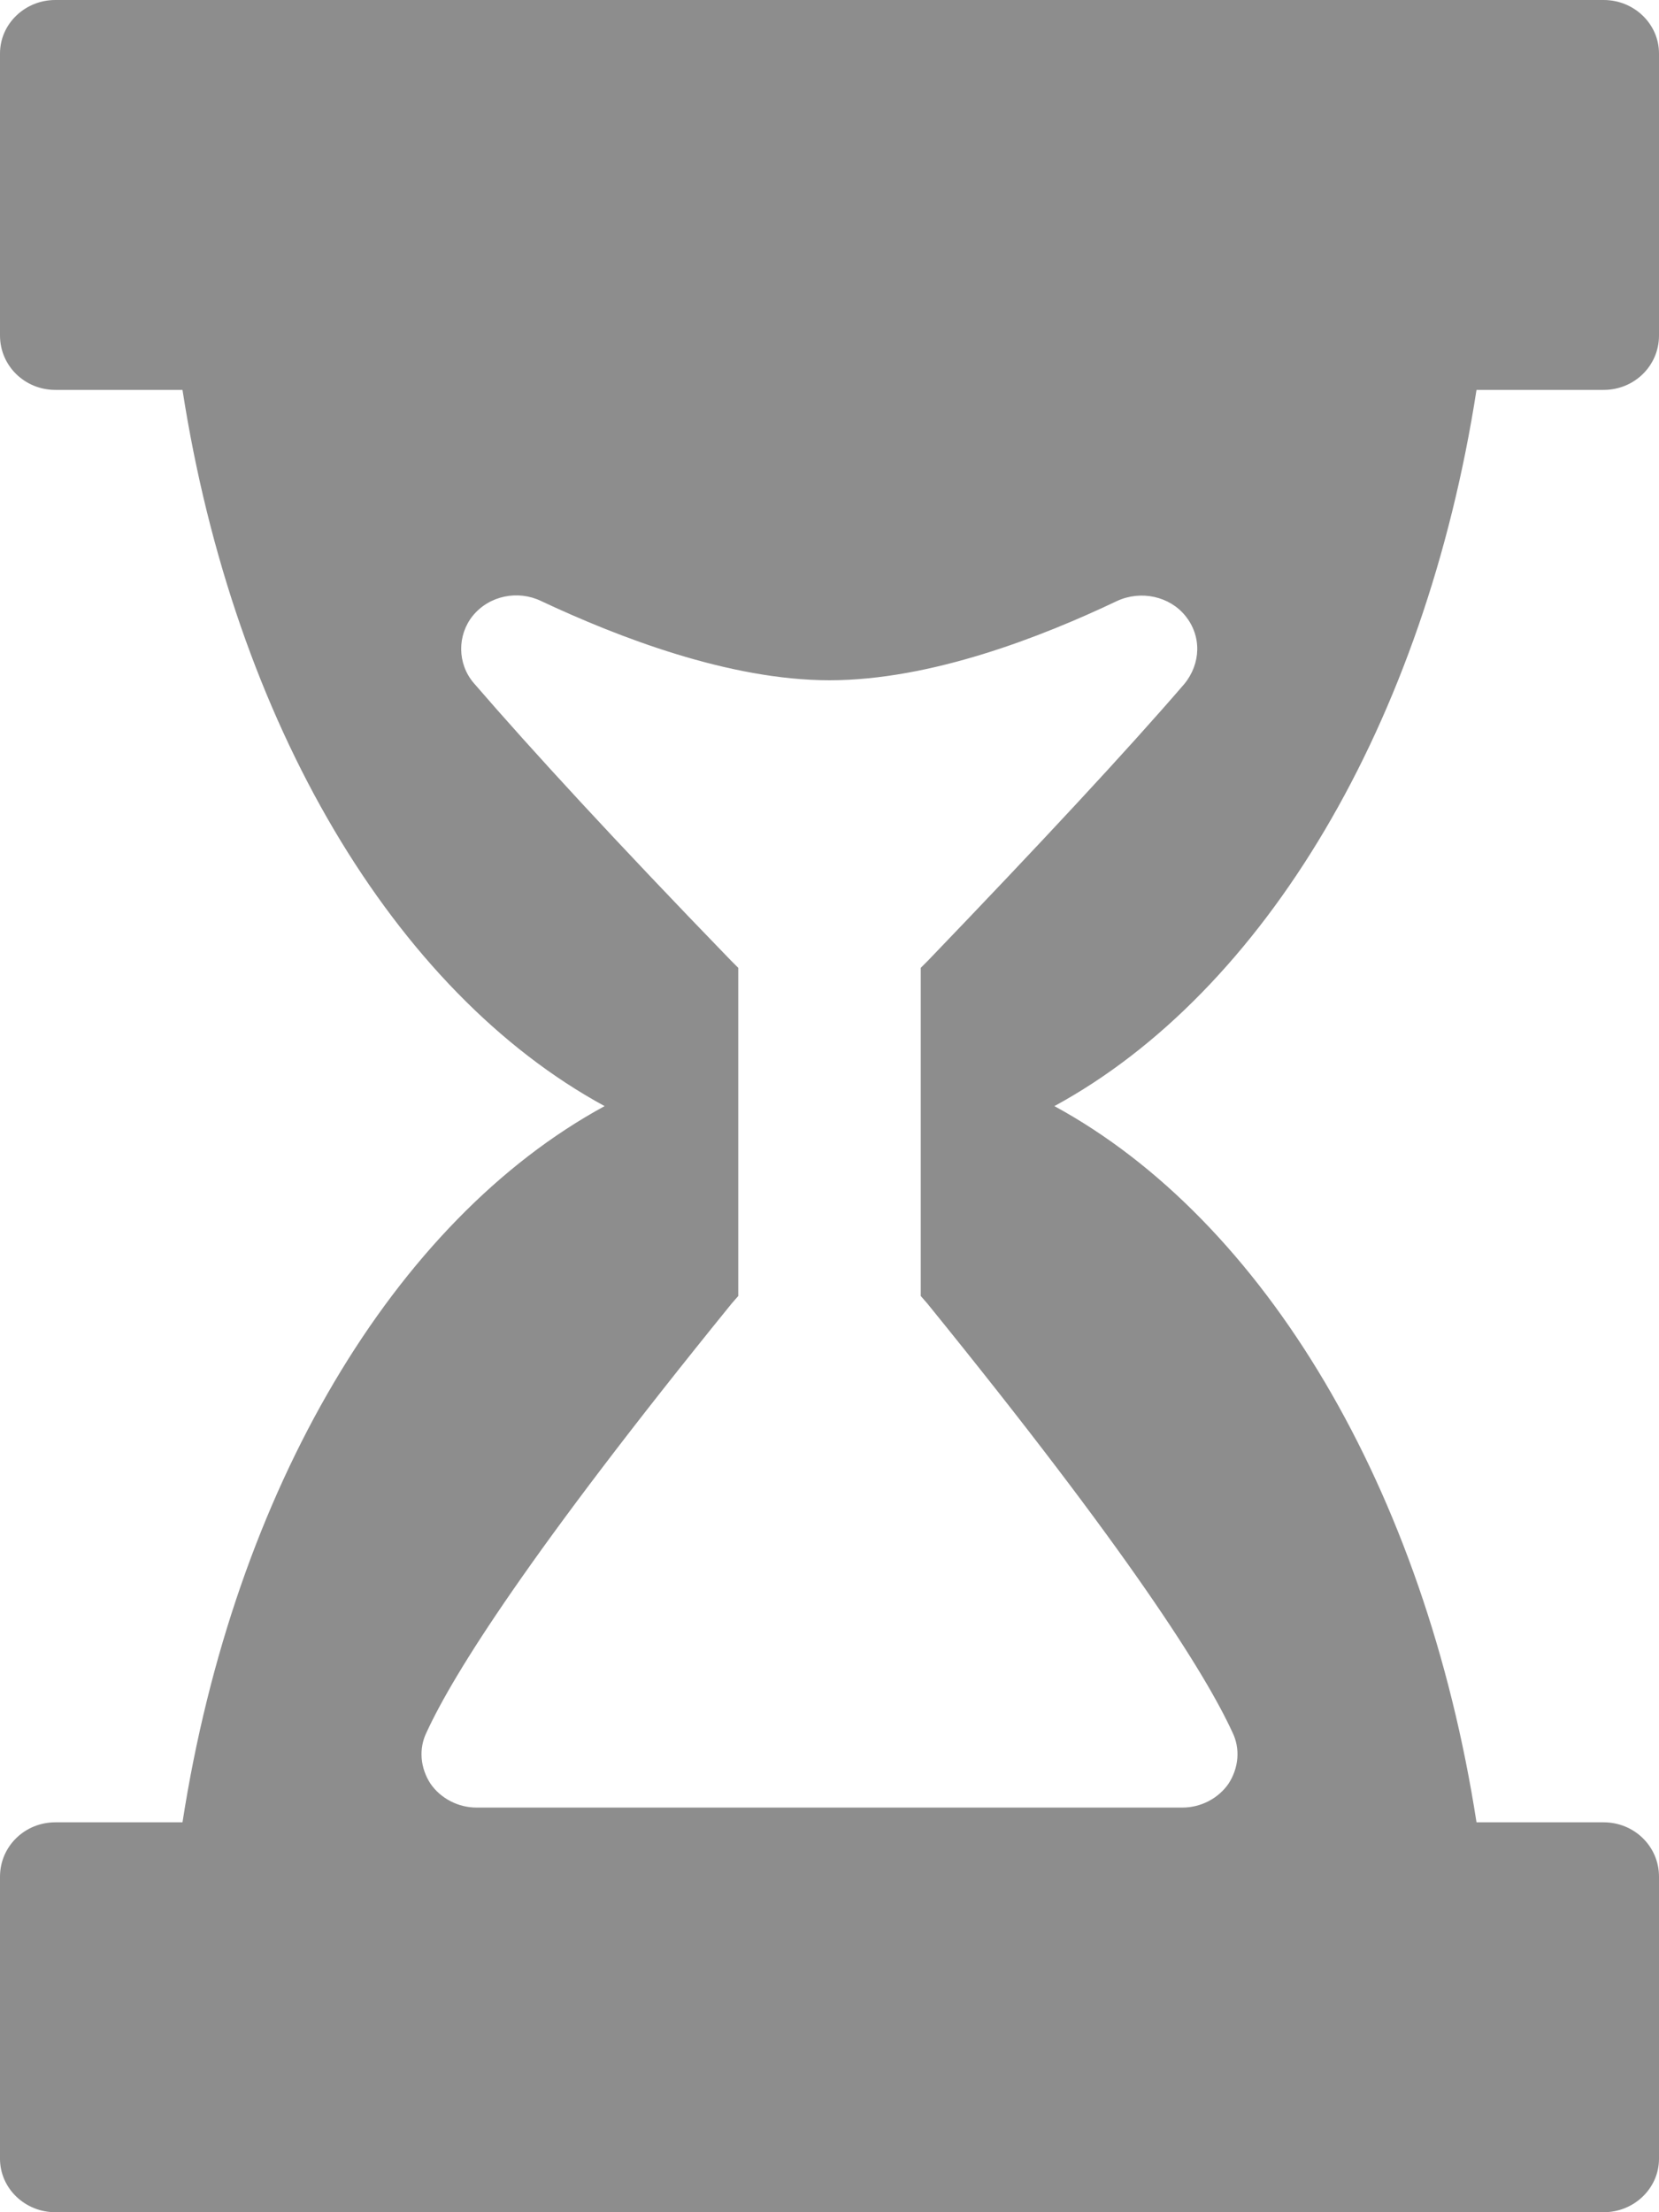 <?xml version="1.0" encoding="utf-8"?>
<svg xmlns="http://www.w3.org/2000/svg"
	xmlns:xlink="http://www.w3.org/1999/xlink"
	width="18px" height="24px">
<path opacity="0.60" fill="rgb(65,65,65)" fill-rule="evenodd" d="M 16.02 4.23C 16.02 4.23 17.4 4.23 17.4 4.23 17.73 4.23 18 3.97 18 3.64 18 3.64 18 0.58 18 0.58 18 0.26 17.73-0 17.4-0 17.4-0 0.6-0 0.6-0 0.27-0-0 0.26-0 0.58-0 0.58-0 3.64-0 3.64-0 3.97 0.27 4.23 0.6 4.23 0.6 4.23 1.98 4.23 1.98 4.23 2.54 7.84 4.28 10.76 6.56 12 4.28 13.24 2.54 16.16 1.98 19.77 1.98 19.77 0.6 19.77 0.6 19.77 0.27 19.77-0 20.03-0 20.36-0 20.36-0 23.42-0 23.42-0 23.74 0.27 24 0.6 24 0.6 24 17.4 24 17.4 24 17.73 24 18 23.74 18 23.42 18 23.42 18 20.36 18 20.36 18 20.03 17.73 19.77 17.4 19.77 17.4 19.77 16.02 19.77 16.02 19.77 15.46 16.16 13.72 13.24 11.44 12 13.72 10.76 15.46 7.84 16.02 4.23ZM 10.06 14.14C 12.26 16.85 13.08 18.16 13.37 18.79 13.46 18.97 13.44 19.18 13.33 19.35 13.22 19.51 13.03 19.61 12.83 19.61 12.83 19.61 5.17 19.61 5.17 19.61 4.97 19.61 4.78 19.51 4.67 19.35 4.56 19.18 4.54 18.97 4.63 18.79 4.92 18.16 5.74 16.85 7.94 14.14 7.94 14.14 8.01 14.06 8.01 14.06 8.01 14.06 8.01 10.5 8.01 10.5 8.01 10.5 7.93 10.42 7.93 10.42 6.7 9.15 5.77 8.14 5.14 7.41 4.96 7.2 4.96 6.89 5.13 6.68 5.31 6.46 5.62 6.4 5.87 6.52 6.7 6.91 7.91 7.38 9 7.38 10.1 7.38 11.3 6.91 12.12 6.52 12.38 6.4 12.69 6.47 12.86 6.68 13.04 6.9 13.03 7.2 12.85 7.42 12.23 8.14 11.29 9.15 10.07 10.42 10.07 10.42 9.99 10.5 9.99 10.5 9.99 10.5 9.99 14.06 9.99 14.06 9.99 14.06 10.06 14.14 10.06 14.14Z"/>
</svg>